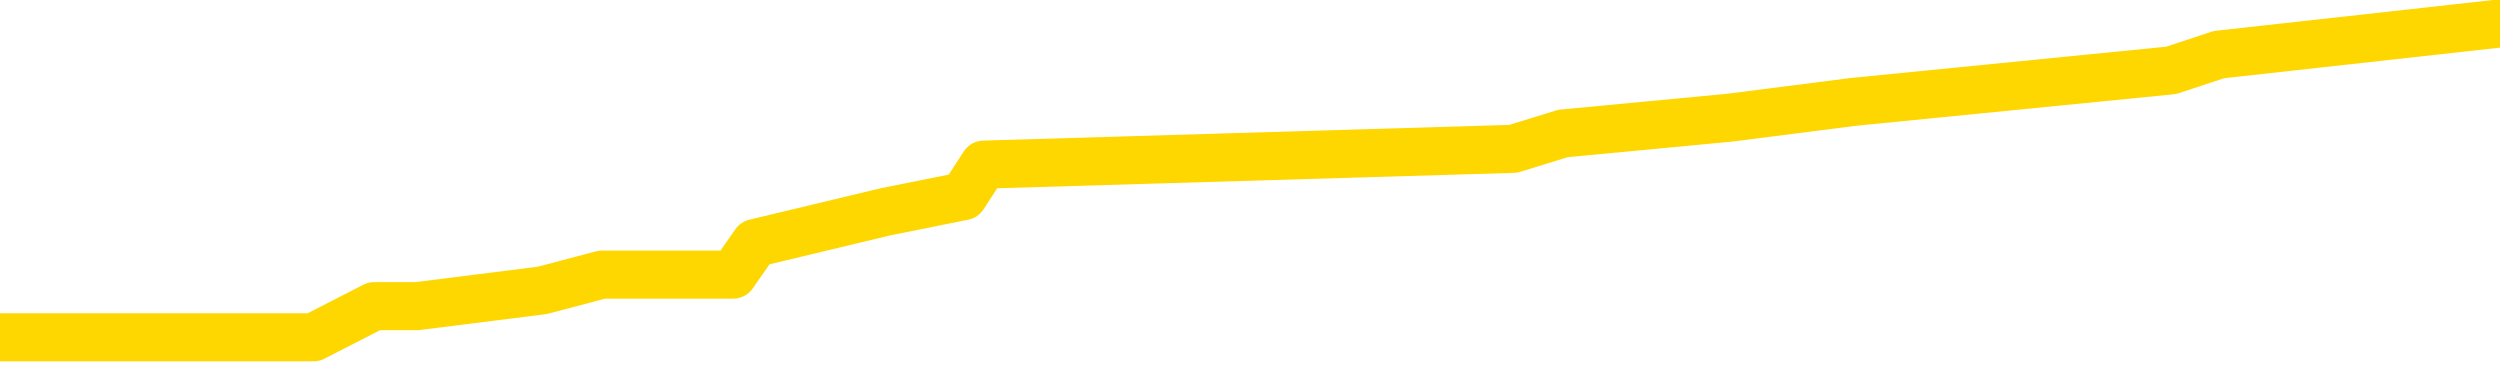 <svg xmlns="http://www.w3.org/2000/svg" version="1.1" viewBox="0 0 6500 1000">
	<path fill="none" stroke="gold" stroke-width="125" stroke-linecap="round" stroke-linejoin="round" d="M0 43303  L-259614 43303 L-259429 43262 L-258939 43180 L-258646 43140 L-258334 43058 L-258100 43017 L-258047 42935 L-257987 42854 L-257834 42813 L-257794 42731 L-257661 42690 L-257369 42650 L-256828 42650 L-256218 42609 L-256170 42609 L-255530 42568 L-255496 42568 L-254971 42568 L-254838 42527 L-254448 42445 L-254120 42364 L-254003 42282 L-253791 42200 L-253074 42200 L-252504 42160 L-252397 42160 L-252223 42119 L-252001 42037 L-251600 41996 L-251574 41915 L-250646 41833 L-250559 41751 L-250476 41670 L-250406 41588 L-250109 41547 L-249957 41465 L-248067 41506 L-247966 41506 L-247704 41506 L-247410 41547 L-247269 41465 L-247020 41465 L-246984 41425 L-246826 41384 L-246362 41302 L-246109 41261 L-245897 41180 L-245646 41139 L-245297 41098 L-244370 41016 L-244276 40935 L-243865 40894 L-242694 40812 L-241505 40771 L-241413 40690 L-241386 40608 L-241119 40526 L-240821 40445 L-240692 40363 L-240654 40281 L-239840 40281 L-239456 40322 L-238395 40363 L-238334 40363 L-238069 41180 L-237598 41955 L-237405 42731 L-237142 43507 L-236805 43466 L-236669 43425 L-236214 43385 L-235470 43344 L-235453 43303 L-235288 43221 L-235219 43221 L-234703 43180 L-233675 43180 L-233478 43140 L-232990 43099 L-232628 43058 L-232219 43058 L-231834 43099 L-230130 43099 L-230032 43099 L-229960 43099 L-229899 43099 L-229715 43058 L-229378 43058 L-228738 43017 L-228661 42976 L-228599 42976 L-228413 42935 L-228333 42935 L-228156 42895 L-228137 42854 L-227907 42854 L-227519 42813 L-226630 42813 L-226591 42772 L-226503 42731 L-226475 42650 L-225467 42609 L-225318 42527 L-225293 42486 L-225160 42445 L-225121 42405 L-223862 42364 L-223805 42364 L-223265 42323 L-223212 42323 L-223166 42323 L-222770 42282 L-222631 42241 L-222431 42200 L-222284 42200 L-222120 42200 L-221843 42241 L-221484 42241 L-220932 42200 L-220287 42160 L-220028 42078 L-219874 42037 L-219474 41996 L-219433 41955 L-219313 41915 L-219251 41955 L-219237 41955 L-219143 41955 L-218850 41915 L-218699 41751 L-218368 41670 L-218291 41588 L-218215 41547 L-217988 41425 L-217922 41343 L-217694 41261 L-217641 41180 L-217477 41139 L-216471 41098 L-216288 41057 L-215737 41016 L-215344 40935 L-214946 40894 L-214096 40812 L-214018 40771 L-213439 40730 L-212997 40730 L-212756 40690 L-212599 40690 L-212198 40608 L-212178 40608 L-211733 40567 L-211327 40526 L-211192 40445 L-211016 40363 L-210880 40281 L-210630 40200 L-209630 40159 L-209548 40118 L-209412 40077 L-209374 40036 L-208484 39995 L-208268 39955 L-207825 39914 L-207707 39873 L-207651 39832 L-206974 39832 L-206874 39791 L-206845 39791 L-205504 39750 L-205098 39710 L-205058 39669 L-204130 39628 L-204032 39587 L-203899 39546 L-203495 39505 L-203468 39465 L-203375 39424 L-203159 39383 L-202748 39301 L-201594 39220 L-201303 39138 L-201274 39056 L-200666 39015 L-200416 38934 L-200396 38893 L-199467 38852 L-199415 38770 L-199293 38730 L-199276 38648 L-199120 38607 L-198944 38525 L-198808 38485 L-198751 38444 L-198643 38403 L-198558 38362 L-198325 38321 L-198250 38280 L-197941 38240 L-197824 38199 L-197654 38158 L-197563 38117 L-197460 38117 L-197437 38076 L-197360 38076 L-197262 37995 L-196895 37954 L-196790 37913 L-196287 37872 L-195835 37831 L-195797 37790 L-195773 37750 L-195732 37709 L-195603 37668 L-195502 37627 L-195061 37586 L-194779 37545 L-194186 37505 L-194056 37464 L-193782 37382 L-193629 37341 L-193476 37300 L-193391 37219 L-193313 37178 L-193127 37137 L-193076 37137 L-193049 37096 L-192969 37055 L-192946 37015 L-192663 36933 L-192059 36851 L-191063 36810 L-190765 36770 L-190032 36729 L-189787 36688 L-189697 36647 L-189120 36606 L-188422 36565 L-187669 36525 L-187351 36484 L-186968 36402 L-186891 36361 L-186256 36320 L-186071 36280 L-185983 36280 L-185854 36280 L-185541 36239 L-185491 36198 L-185349 36157 L-185328 36116 L-184360 36075 L-183815 36035 L-183336 36035 L-183275 36035 L-182952 36035 L-182930 35994 L-182868 35994 L-182658 35953 L-182581 35912 L-182526 35871 L-182504 35830 L-182464 35790 L-182449 35749 L-181691 35708 L-181675 35667 L-180876 35626 L-180723 35585 L-179818 35545 L-179312 35504 L-179082 35422 L-179041 35422 L-178926 35381 L-178749 35340 L-177995 35381 L-177860 35340 L-177696 35300 L-177378 35259 L-177202 35177 L-176180 35095 L-176156 35014 L-175905 34973 L-175692 34891 L-175058 34850 L-174820 34769 L-174788 34687 L-174610 34605 L-174529 34524 L-174440 34483 L-174375 34401 L-173935 34320 L-173912 34279 L-173371 34238 L-173115 34197 L-172620 34156 L-171743 34115 L-171706 34075 L-171653 34034 L-171612 33993 L-171495 33952 L-171219 33911 L-171011 33830 L-170814 33748 L-170791 33666 L-170741 33585 L-170701 33544 L-170624 33503 L-170026 33421 L-169966 33380 L-169863 33340 L-169708 33299 L-169076 33258 L-168396 33217 L-168093 33135 L-167746 33095 L-167548 33054 L-167500 32972 L-167180 32931 L-166552 32890 L-166406 32850 L-166369 32809 L-166311 32768 L-166235 32686 L-165993 32686 L-165905 32645 L-165811 32605 L-165517 32564 L-165383 32523 L-165323 32482 L-165286 32400 L-165014 32400 L-164008 32360 L-163832 32319 L-163781 32319 L-163489 32278 L-163296 32196 L-162963 32155 L-162457 32115 L-161895 32033 L-161880 31951 L-161863 31910 L-161763 31829 L-161648 31747 L-161609 31665 L-161571 31625 L-161506 31625 L-161478 31584 L-161339 31625 L-161046 31625 L-160996 31625 L-160891 31625 L-160626 31584 L-160161 31543 L-160017 31543 L-159962 31461 L-159905 31420 L-159714 31380 L-159349 31339 L-159134 31339 L-158940 31339 L-158882 31339 L-158823 31257 L-158669 31216 L-158399 31175 L-157970 31380 L-157954 31380 L-157877 31339 L-157813 31298 L-157683 31012 L-157660 30971 L-157376 30930 L-157328 30890 L-157273 30849 L-156811 30808 L-156772 30808 L-156732 30767 L-156541 30726 L-156061 30685 L-155574 30645 L-155557 30604 L-155519 30563 L-155263 30522 L-155186 30440 L-154956 30400 L-154940 30318 L-154645 30236 L-154203 30195 L-153756 30155 L-153251 30114 L-153098 30073 L-152811 30032 L-152771 29951 L-152440 29910 L-152218 29869 L-151701 29787 L-151625 29746 L-151377 29665 L-151183 29583 L-151123 29542 L-150346 29501 L-150272 29501 L-150042 29461 L-150025 29461 L-149963 29420 L-149768 29379 L-149304 29379 L-149280 29338 L-149151 29338 L-147850 29338 L-147833 29338 L-147756 29297 L-147662 29297 L-147445 29297 L-147293 29256 L-147115 29297 L-147061 29338 L-146774 29379 L-146734 29379 L-146364 29379 L-145924 29379 L-145741 29379 L-145420 29338 L-145125 29338 L-144679 29256 L-144607 29216 L-144145 29134 L-143707 29093 L-143525 29052 L-142071 28971 L-141939 28930 L-141482 28848 L-141256 28807 L-140869 28726 L-140353 28644 L-139399 28562 L-138604 28481 L-137930 28440 L-137504 28358 L-137193 28317 L-136963 28195 L-136280 28072 L-136267 27950 L-136057 27786 L-136035 27746 L-135861 27664 L-134911 27623 L-134643 27541 L-133827 27501 L-133517 27419 L-133479 27378 L-133422 27296 L-132805 27256 L-132167 27174 L-130541 27133 L-129867 27092 L-129225 27092 L-129148 27092 L-129091 27092 L-129056 27092 L-129027 27051 L-128915 26970 L-128898 26929 L-128875 26888 L-128721 26847 L-128668 26766 L-128590 26725 L-128471 26684 L-128373 26643 L-128256 26602 L-127986 26521 L-127716 26480 L-127699 26398 L-127499 26357 L-127352 26276 L-127125 26235 L-126991 26194 L-126683 26153 L-126623 26112 L-126270 26031 L-125921 25990 L-125820 25949 L-125756 25867 L-125696 25826 L-125311 25745 L-124930 25704 L-124826 25663 L-124566 25622 L-124295 25541 L-124136 25500 L-124103 25459 L-124041 25418 L-123900 25377 L-123716 25336 L-123672 25296 L-123383 25296 L-123367 25255 L-123134 25255 L-123073 25214 L-123035 25214 L-122455 25173 L-122321 25132 L-122298 24969 L-122280 24683 L-122262 24356 L-122246 24030 L-122222 23703 L-122206 23458 L-122184 23172 L-122168 22886 L-122145 22723 L-122128 22560 L-122106 22437 L-122089 22356 L-122040 22233 L-121968 22111 L-121934 21906 L-121910 21743 L-121874 21580 L-121833 21416 L-121796 21335 L-121780 21171 L-121756 21049 L-121719 20967 L-121702 20845 L-121679 20763 L-121661 20681 L-121642 20600 L-121626 20518 L-121597 20396 L-121571 20273 L-121526 20232 L-121509 20151 L-121467 20110 L-121419 20028 L-121349 19946 L-121333 19865 L-121317 19783 L-121255 19742 L-121216 19701 L-121177 19661 L-121011 19620 L-120946 19579 L-120930 19538 L-120885 19456 L-120827 19416 L-120614 19375 L-120581 19334 L-120539 19293 L-120461 19252 L-119923 19211 L-119845 19171 L-119741 19089 L-119652 19048 L-119476 19007 L-119125 18966 L-118969 18926 L-118532 18885 L-118375 18844 L-118245 18803 L-117541 18721 L-117340 18681 L-116380 18599 L-115897 18558 L-115798 18558 L-115706 18517 L-115461 18476 L-115388 18436 L-114945 18354 L-114849 18313 L-114834 18272 L-114817 18231 L-114793 18191 L-114327 18150 L-114110 18109 L-113970 18068 L-113676 18027 L-113588 17986 L-113546 17946 L-113517 17905 L-113344 17864 L-113285 17823 L-113209 17782 L-113128 17741 L-113059 17741 L-112749 17701 L-112664 17660 L-112450 17619 L-112415 17578 L-111732 17537 L-111633 17496 L-111428 17456 L-111382 17415 L-111103 17374 L-111041 17333 L-111024 17251 L-110946 17211 L-110638 17129 L-110613 17088 L-110560 17006 L-110537 16966 L-110414 16925 L-110279 16843 L-110034 16802 L-109909 16802 L-109262 16761 L-109246 16761 L-109221 16761 L-109041 16680 L-108965 16639 L-108873 16598 L-108445 16557 L-108029 16516 L-107636 16435 L-107558 16394 L-107539 16353 L-107175 16312 L-106939 16271 L-106711 16231 L-106398 16190 L-106320 16149 L-106239 16067 L-106061 15986 L-106045 15945 L-105780 15863 L-105700 15822 L-105470 15781 L-105244 15741 L-104928 15741 L-104753 15700 L-104392 15700 L-104000 15659 L-103931 15577 L-103867 15536 L-103726 15455 L-103675 15414 L-103573 15332 L-103071 15291 L-102874 15251 L-102627 15210 L-102442 15169 L-102142 15128 L-102066 15087 L-101900 15006 L-101016 14965 L-100987 14883 L-100864 14801 L-100285 14761 L-100207 14720 L-99494 14720 L-99182 14720 L-98969 14720 L-98952 14720 L-98566 14720 L-98041 14638 L-97594 14597 L-97265 14556 L-97112 14516 L-96786 14516 L-96608 14475 L-96526 14475 L-96320 14393 L-96145 14352 L-95216 14311 L-94326 14271 L-94287 14230 L-94059 14230 L-93680 14189 L-92893 14148 L-92658 14107 L-92582 14066 L-92225 14026 L-91653 13944 L-91386 13903 L-91000 13862 L-90896 13862 L-90726 13862 L-90108 13862 L-89896 13862 L-89588 13862 L-89535 13821 L-89408 13781 L-89355 13740 L-89235 13699 L-88899 13617 L-87940 13576 L-87809 13495 L-87607 13454 L-86976 13413 L-86664 13372 L-86251 13331 L-86223 13291 L-86078 13250 L-85658 13209 L-84325 13209 L-84278 13168 L-84150 13086 L-84133 13046 L-83555 12964 L-83349 12923 L-83320 12882 L-83279 12841 L-83221 12801 L-83184 12760 L-83105 12719 L-82963 12678 L-82508 12637 L-82390 12596 L-82105 12556 L-81732 12515 L-81636 12474 L-81309 12433 L-80955 12392 L-80785 12351 L-80737 12311 L-80628 12270 L-80539 12229 L-80511 12188 L-80435 12106 L-80132 12066 L-80098 11984 L-80026 11943 L-79658 11902 L-79323 11861 L-79242 11861 L-79022 11821 L-78851 11780 L-78823 11739 L-78326 11698 L-77777 11616 L-76896 11576 L-76798 11494 L-76721 11453 L-76446 11412 L-76199 11331 L-76125 11290 L-76063 11208 L-75945 11167 L-75902 11126 L-75792 11086 L-75715 11004 L-75015 10963 L-74769 10922 L-74729 10881 L-74573 10841 L-73974 10841 L-73747 10841 L-73655 10841 L-73180 10841 L-72582 10759 L-72063 10718 L-72042 10677 L-71896 10636 L-71576 10636 L-71034 10636 L-70802 10636 L-70632 10636 L-70145 10596 L-69918 10555 L-69833 10514 L-69487 10473 L-69161 10473 L-68638 10432 L-68310 10391 L-67710 10351 L-67512 10269 L-67460 10228 L-67420 10187 L-67139 10146 L-66454 10065 L-66144 10024 L-66119 9942 L-65928 9902 L-65705 9861 L-65619 9820 L-64955 9738 L-64931 9697 L-64709 9616 L-64379 9575 L-64027 9493 L-63822 9452 L-63590 9371 L-63332 9330 L-63142 9248 L-63095 9207 L-62868 9167 L-62833 9126 L-62677 9085 L-62463 9044 L-62290 9003 L-62198 8962 L-61921 8922 L-61677 8881 L-61362 8840 L-60936 8840 L-60898 8840 L-60415 8840 L-60182 8840 L-59970 8799 L-59744 8758 L-59194 8758 L-58947 8717 L-58113 8717 L-58057 8677 L-58035 8636 L-57877 8595 L-57416 8554 L-57375 8513 L-57035 8432 L-56902 8391 L-56679 8350 L-56107 8309 L-55635 8268 L-55440 8227 L-55248 8187 L-55058 8146 L-54956 8105 L-54588 8064 L-54542 8023 L-54460 7982 L-53167 7942 L-53119 7901 L-52850 7901 L-52705 7901 L-52154 7901 L-52037 7860 L-51956 7819 L-51596 7778 L-51373 7737 L-51091 7697 L-50762 7615 L-50254 7574 L-50142 7533 L-50063 7492 L-49899 7452 L-49604 7452 L-49136 7452 L-48939 7492 L-48889 7492 L-48239 7452 L-48117 7411 L-47663 7411 L-47627 7370 L-47159 7329 L-47048 7288 L-47032 7247 L-46816 7247 L-46635 7207 L-46103 7207 L-45073 7207 L-44874 7166 L-44416 7125 L-43468 7043 L-43369 7002 L-43015 6921 L-42954 6880 L-42940 6839 L-42904 6798 L-42535 6757 L-42415 6717 L-42173 6676 L-42009 6635 L-41822 6594 L-41701 6553 L-40630 6472 L-39772 6431 L-39560 6349 L-39463 6308 L-39289 6227 L-38955 6186 L-38884 6145 L-38826 6104 L-38650 6104 L-38262 6063 L-38026 6022 L-37915 5982 L-37798 5941 L-36817 5900 L-36792 5859 L-36197 5777 L-36165 5777 L-36016 5737 L-35732 5696 L-34820 5696 L-33874 5696 L-33721 5655 L-33619 5655 L-33487 5614 L-33344 5573 L-33318 5532 L-33203 5492 L-32985 5451 L-32303 5410 L-32174 5369 L-31871 5328 L-31631 5247 L-31298 5206 L-30660 5165 L-30317 5083 L-30255 5042 L-30100 5042 L-29178 5042 L-28708 5042 L-28664 5042 L-28651 5002 L-28610 4961 L-28588 4920 L-28561 4879 L-28417 4838 L-27995 4797 L-27659 4797 L-27468 4757 L-27040 4757 L-26852 4716 L-26463 4634 L-25929 4593 L-25556 4552 L-25534 4552 L-25284 4512 L-25166 4471 L-25090 4430 L-24955 4389 L-24915 4348 L-24835 4307 L-24441 4267 L-23945 4226 L-23833 4144 L-23660 4103 L-23352 4062 L-22904 4022 L-22581 3981 L-22439 3899 L-22012 3817 L-21858 3736 L-21803 3654 L-20989 3613 L-20970 3572 L-20598 3532 L-20541 3532 L-19412 3491 L-19344 3491 L-18786 3450 L-18591 3409 L-18455 3368 L-18221 3327 L-17874 3287 L-17840 3205 L-17805 3164 L-17736 3082 L-17387 3042 L-17215 3001 L-16730 2960 L-16714 2919 L-16389 2878 L-16231 2837 L-15091 2756 L-15066 2715 L-14874 2633 L-14680 2592 L-14430 2552 L-14413 2511 L-13393 2470 L-13095 2429 L-13020 2388 L-12884 2307 L-12708 2266 L-12131 2184 L-11916 2143 L-11852 2102 L-11721 2062 L-11684 1980 L-11161 1939 L-11023 18027 L-11009 18027 L-10986 18027 L-10965 18027 L-10738 1898 L-9962 1898 L-9921 1898 L-9553 1898 L-9475 1857 L-9423 1817 L-8750 1776 L-8007 1735 L-7582 1735 L-7135 1694 L-6073 1653 L-5761 1572 L-5351 1572 L-5279 1531 L-4755 1531 L-4660 1531 L-4643 1531 L-4198 1490 L-4012 1408 L-3232 1327 L-2560 1286 L-2148 1163 L-1916 1082 L-1775 1041 L-1694 959 L-1673 918 L-1597 918 L-1469 877 L-1152 918 L-928 918 L-603 877 L-541 877 L-171 877 L-138 877 L70 877 L738 877 L815 877 L973 796 L1084 796 L1410 755 L1565 714 L1906 714 L1963 632 L2301 551 L2505 510 L2558 428 L3934 387 L4064 347 L4497 306 L4818 265 L5645 183 L5769 142 L6500 61" />
</svg>
